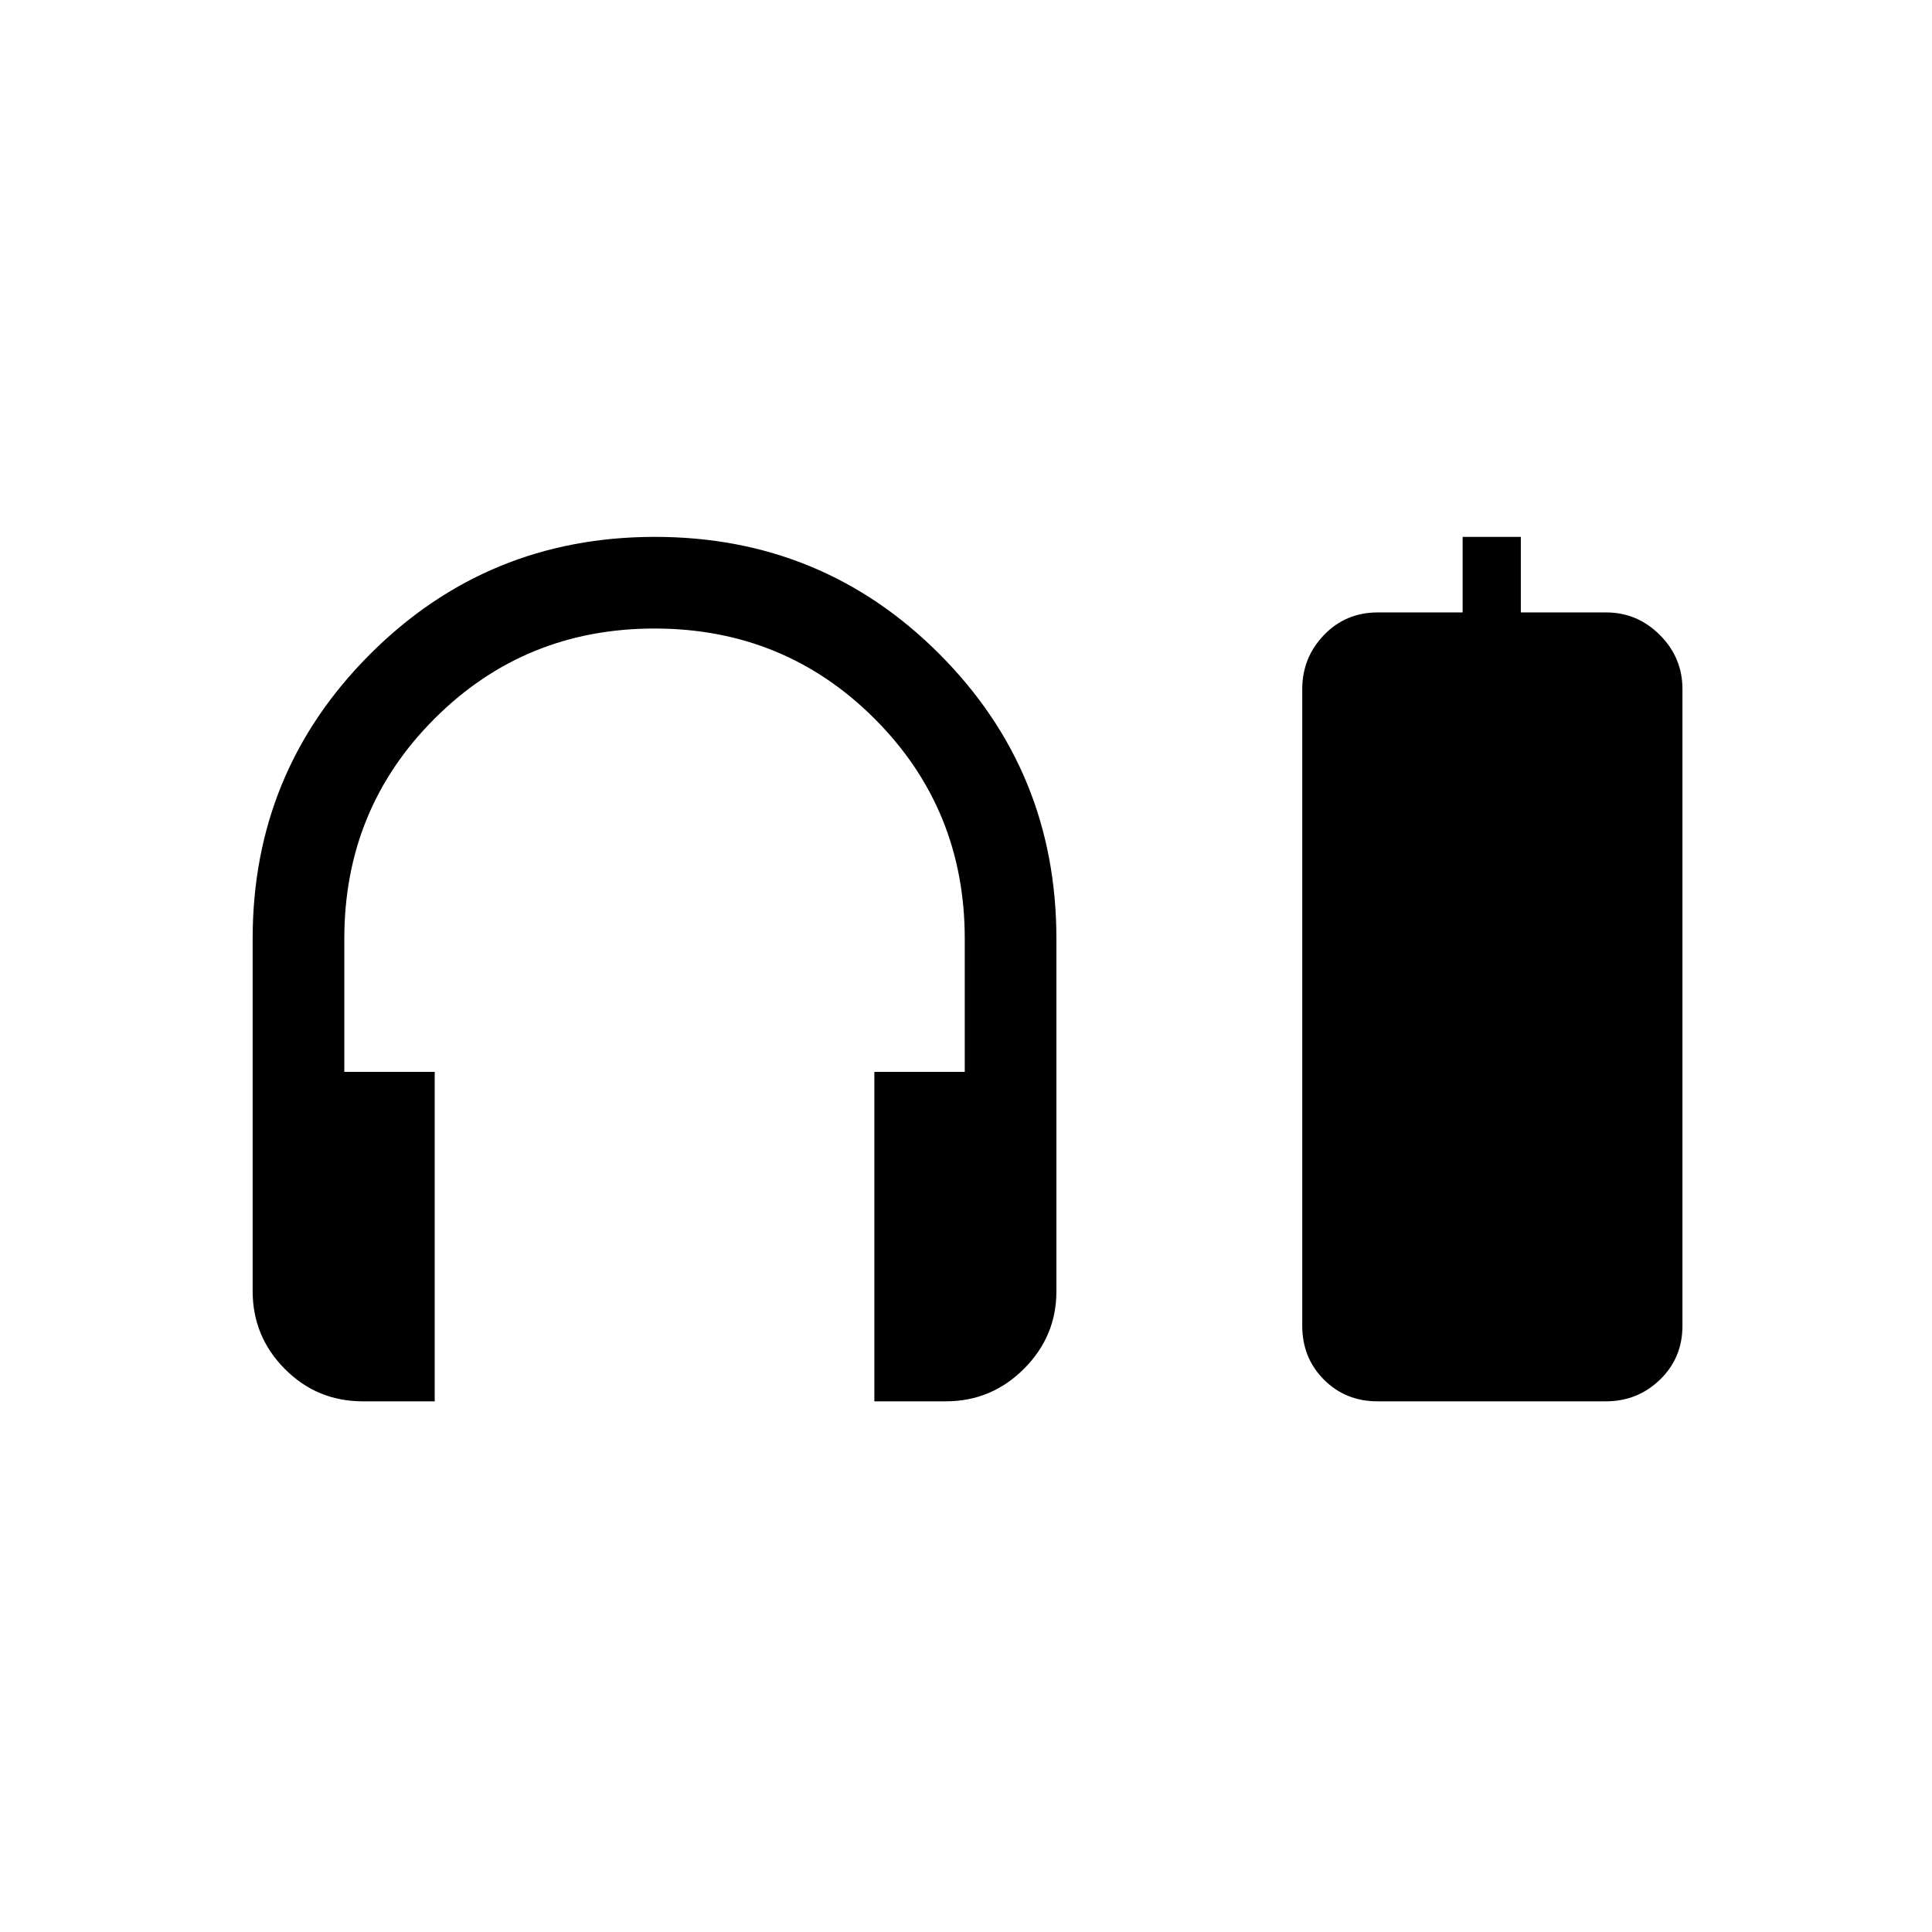 <svg xmlns="http://www.w3.org/2000/svg" height="20" viewBox="0 -960 960 960" width="20"><path d="M216-263.69h-35.73q-22.76 0-38.75-16.09-15.98-16.09-15.98-38.68v-175.11q0-82.98 58.29-141.32 58.3-58.34 141.58-58.34 83.28 0 141.4 58.24 58.11 58.25 58.11 141.45v175.2q0 22.38-16.14 38.51-16.15 16.14-38.82 16.14h-35.5v-163.69h44.92v-66.16q0-64.52-44.81-109.34-44.82-44.81-109.34-44.81-64.52 0-109.34 44.81-44.81 44.82-44.81 109.34v66.16H216v163.69Zm510.77-392v-37.54h28.92v37.54h42.35q15.56 0 26.76 11.23 11.2 11.24 11.2 26.84v316.39q0 15.95-11.15 26.75-11.14 10.79-26.86 10.79H684.47q-15.87 0-26.63-10.79-10.76-10.8-10.76-26.75v-316.39q0-15.6 10.79-26.84 10.79-11.23 26.75-11.23h42.15Z"/></svg>
